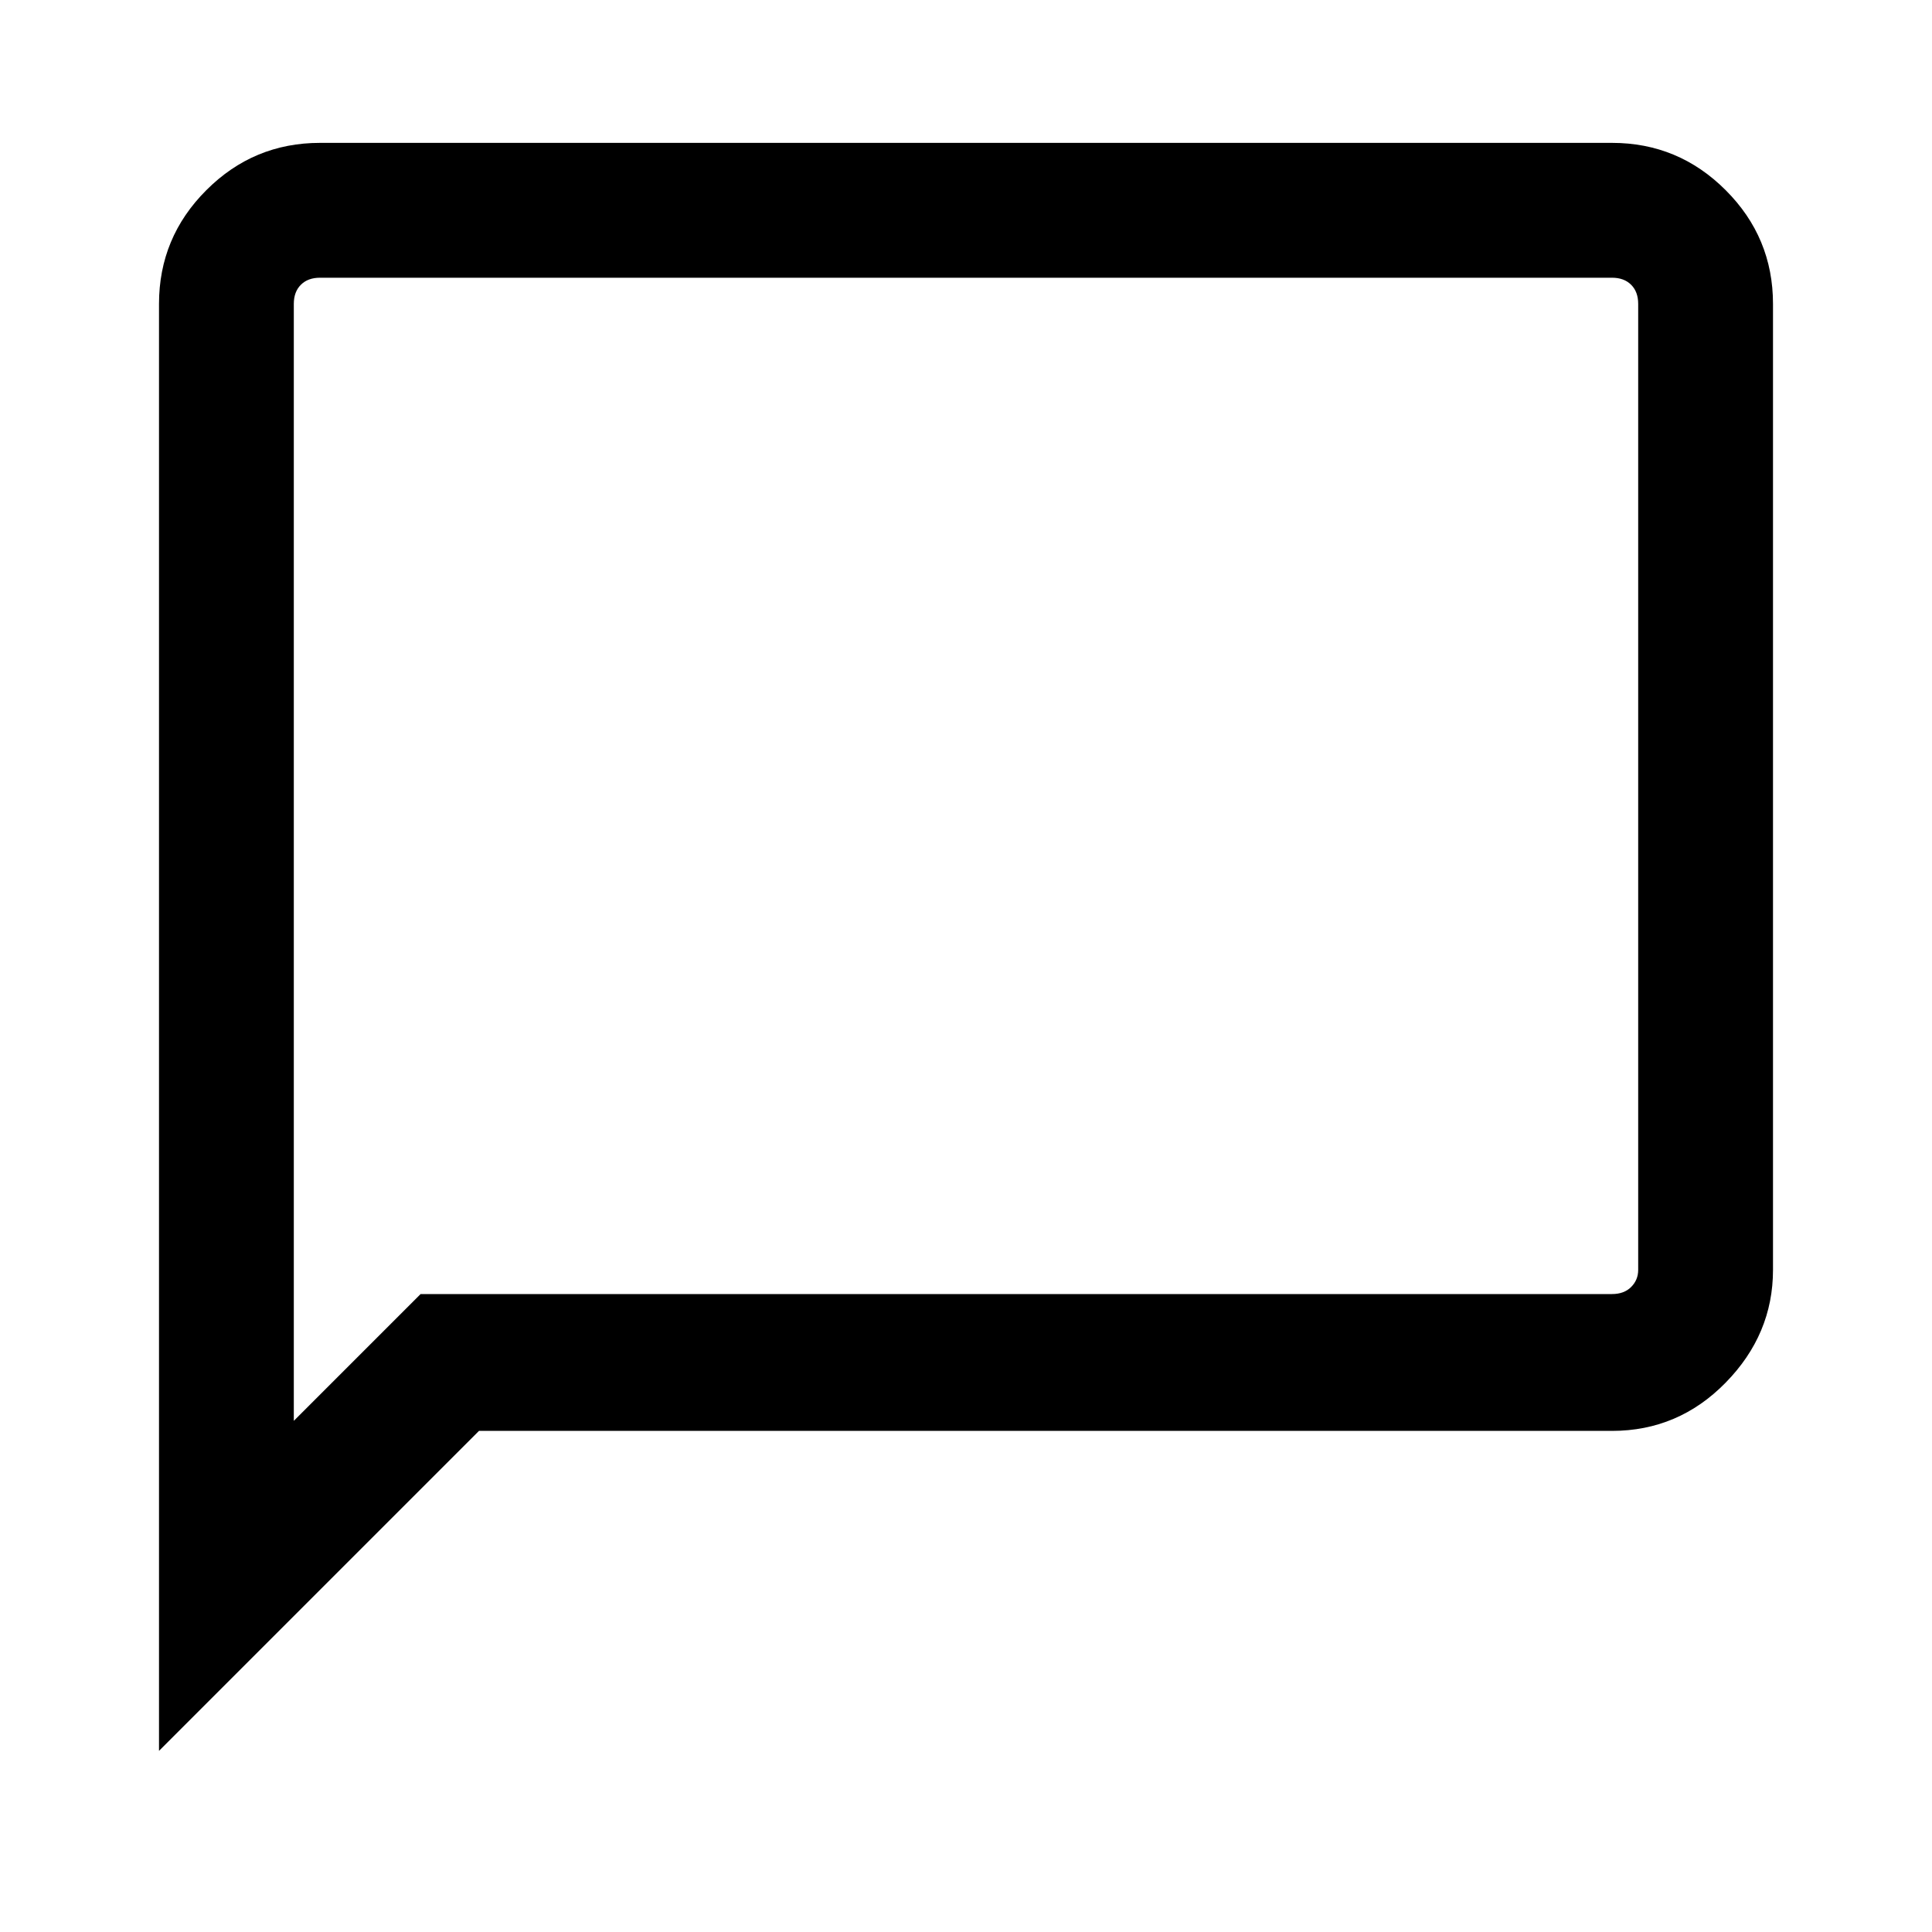 <svg xmlns="http://www.w3.org/2000/svg" height="40" width="40"><path d="M3.292 36.25V6.292q0-1.375.979-2.354.979-.98 2.354-.98h26.75q1.375 0 2.354.98.979.979.979 2.354v20q0 1.333-.979 2.333-.979 1-2.354 1H9.917Zm2.791-6.833 2.625-2.625h24.667q.25 0 .396-.146.146-.146.146-.354v-20q0-.25-.146-.396-.146-.146-.396-.146H6.625q-.25 0-.396.146-.146.146-.146.396Zm0-23.125V5.75v23.667Z"/></svg>